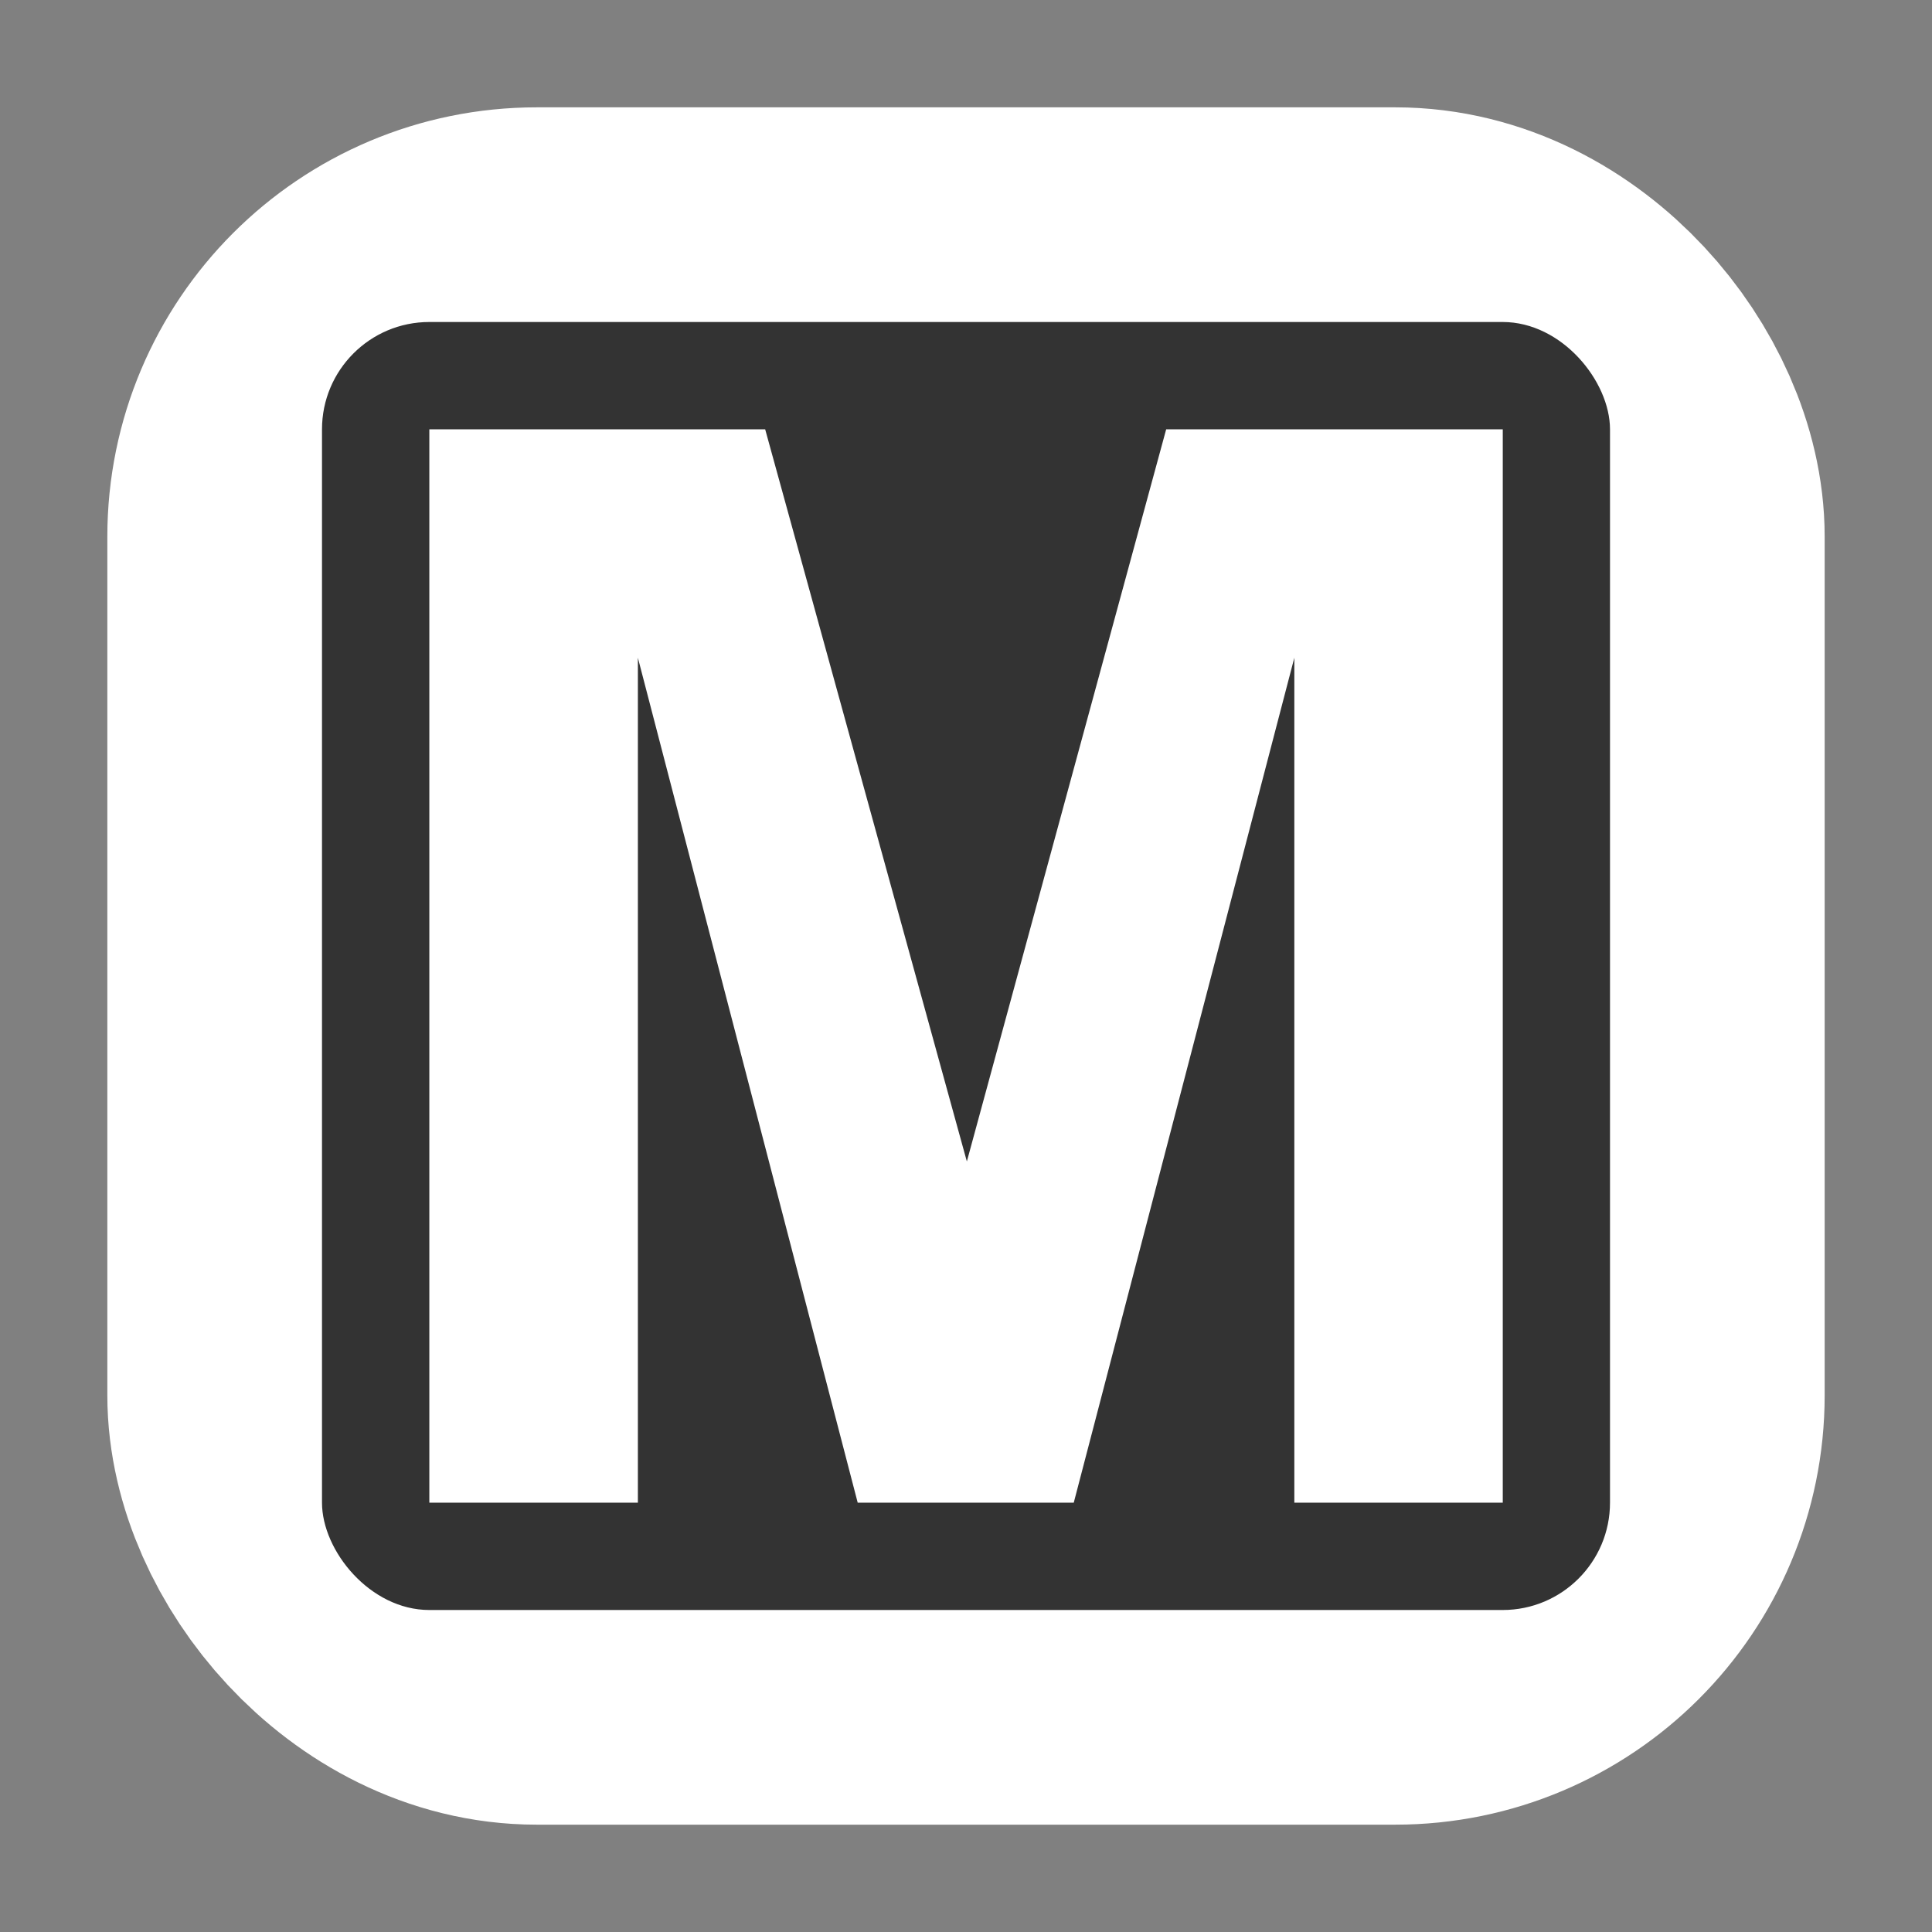 <svg xmlns="http://www.w3.org/2000/svg" xmlns:svg="http://www.w3.org/2000/svg" id="svg3122" width="18" height="18" version="1.1"><rect width="100%" height="100%" fill="#808080" stroke="none"/><g id="layer1" transform="translate(0,-1034.362)"><rect id="rect4250" width="18" height="18" x="0" y="1034.362" style="color:#000;fill:#fff;fill-opacity:0;fill-rule:evenodd;stroke:none;stroke-width:1px;marker:none;visibility:visible;display:inline;overflow:visible;enable-background:accumulate"/><rect id="rect4207" width="12" height="12" x="3" y="1037.362" rx="2" ry="2" style="color:#000;fill:#333;fill-opacity:1;fill-rule:evenodd;stroke:#fff;stroke-width:4;stroke-linecap:round;stroke-linejoin:round;stroke-miterlimit:4;stroke-opacity:1;stroke-dasharray:none;stroke-dashoffset:0;marker:none;visibility:visible;display:inline;overflow:visible;enable-background:accumulate"/><rect id="rect3420" width="12" height="12" x="3" y="1037.362" rx="1" ry="1" style="color:#000;fill:#333;fill-opacity:1;fill-rule:evenodd;stroke:none;stroke-width:1px;marker:none;visibility:visible;display:inline;overflow:visible;enable-background:accumulate"/><path id="path4235" d="m 4,1048.362 0,-10 3.129,0 1.879,6.821 1.857,-6.821 3.136,0 0,10 -1.942,0 0,-7.872 -2.055,7.872 -2.013,0 -2.048,-7.872 0,7.872 -1.942,0" style="font-size:11.372px;font-style:normal;font-variant:normal;font-weight:700;font-stretch:normal;text-align:start;line-height:125%;letter-spacing:0;word-spacing:0;writing-mode:lr-tb;text-anchor:start;fill:#fff;fill-opacity:1;stroke:none;font-family:Helvetica;-inkscape-font-specification:Helvetica Bold Italic"/></g></svg>
